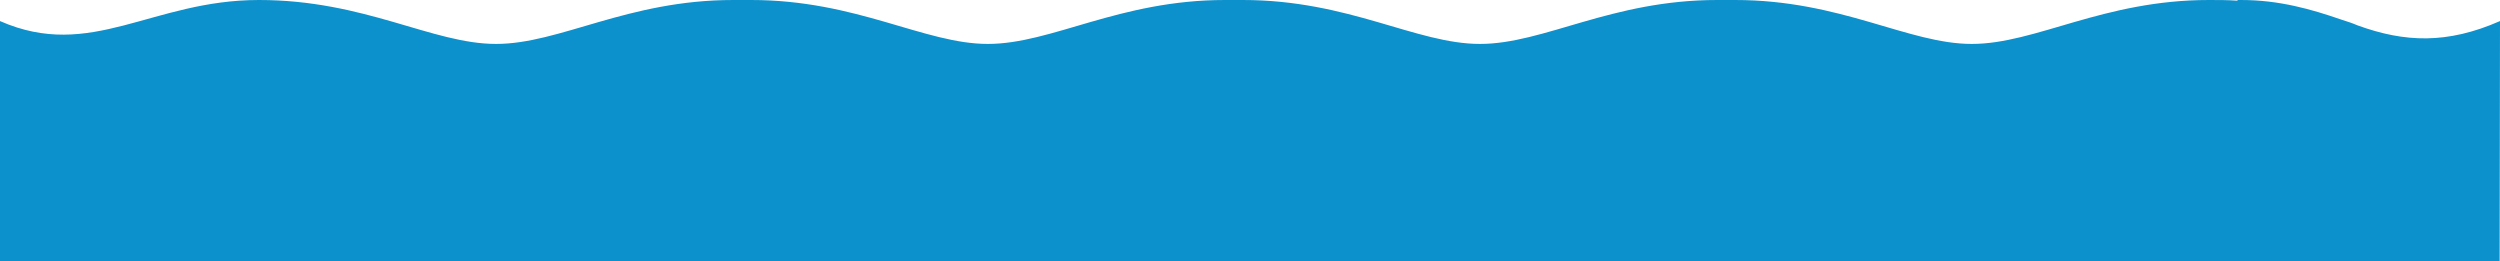 <?xml version="1.0" encoding="utf-8"?>
<!-- Generator: Adobe Illustrator 22.0.0, SVG Export Plug-In . SVG Version: 6.00 Build 0)  -->
<svg version="1.1" id="Layer_1" xmlns="http://www.w3.org/2000/svg" xmlns:xlink="http://www.w3.org/1999/xlink" x="0px" y="0px"
	 viewBox="0 0 700 73.1" style="enable-background:new 0 0 700 73.1;" xml:space="preserve">
<style type="text/css">
	.st0{fill:#0D91CC;}
</style>
<g>
	<path class="st0" d="M700,5.9c-14.8,6.5-26.7,6-39.9,1.2c-1.4-0.6-2.9-1.1-4.5-1.6C647.2,2.6,638.2,0,627.5,0c-0.3,0-0.6,0-1,0v0.2
		c-2.6-0.2-5.3-0.2-8-0.2c-29.6,0-48.5,12.3-66.4,12.3C534.3,12.3,515.5,0,485.8,0c-0.8,0-1.7,0-2.5,0c-0.8,0-1.7,0-2.5,0
		c-29.6,0-48.5,12.3-66.4,12.3C396.5,12.3,377.7,0,348,0c-0.8,0-1.7,0-2.5,0c-0.8,0-1.7,0-2.5,0c-29.6,0-48.5,12.3-66.4,12.3
		C258.8,12.3,239.9,0,210.3,0c-0.8,0-1.7,0-2.5,0c-0.8,0-1.7,0-2.5,0c-29.6,0-48.5,12.3-66.4,12.3S102.2,0,72.5,0
		c-30,0-47,17.1-72.5,5.9l0,67.2h137.8h137.8h2.2h135.5h2.2h137.8h73.2h64.5h8.9L700,5.9z"/>
</g>
</svg>
